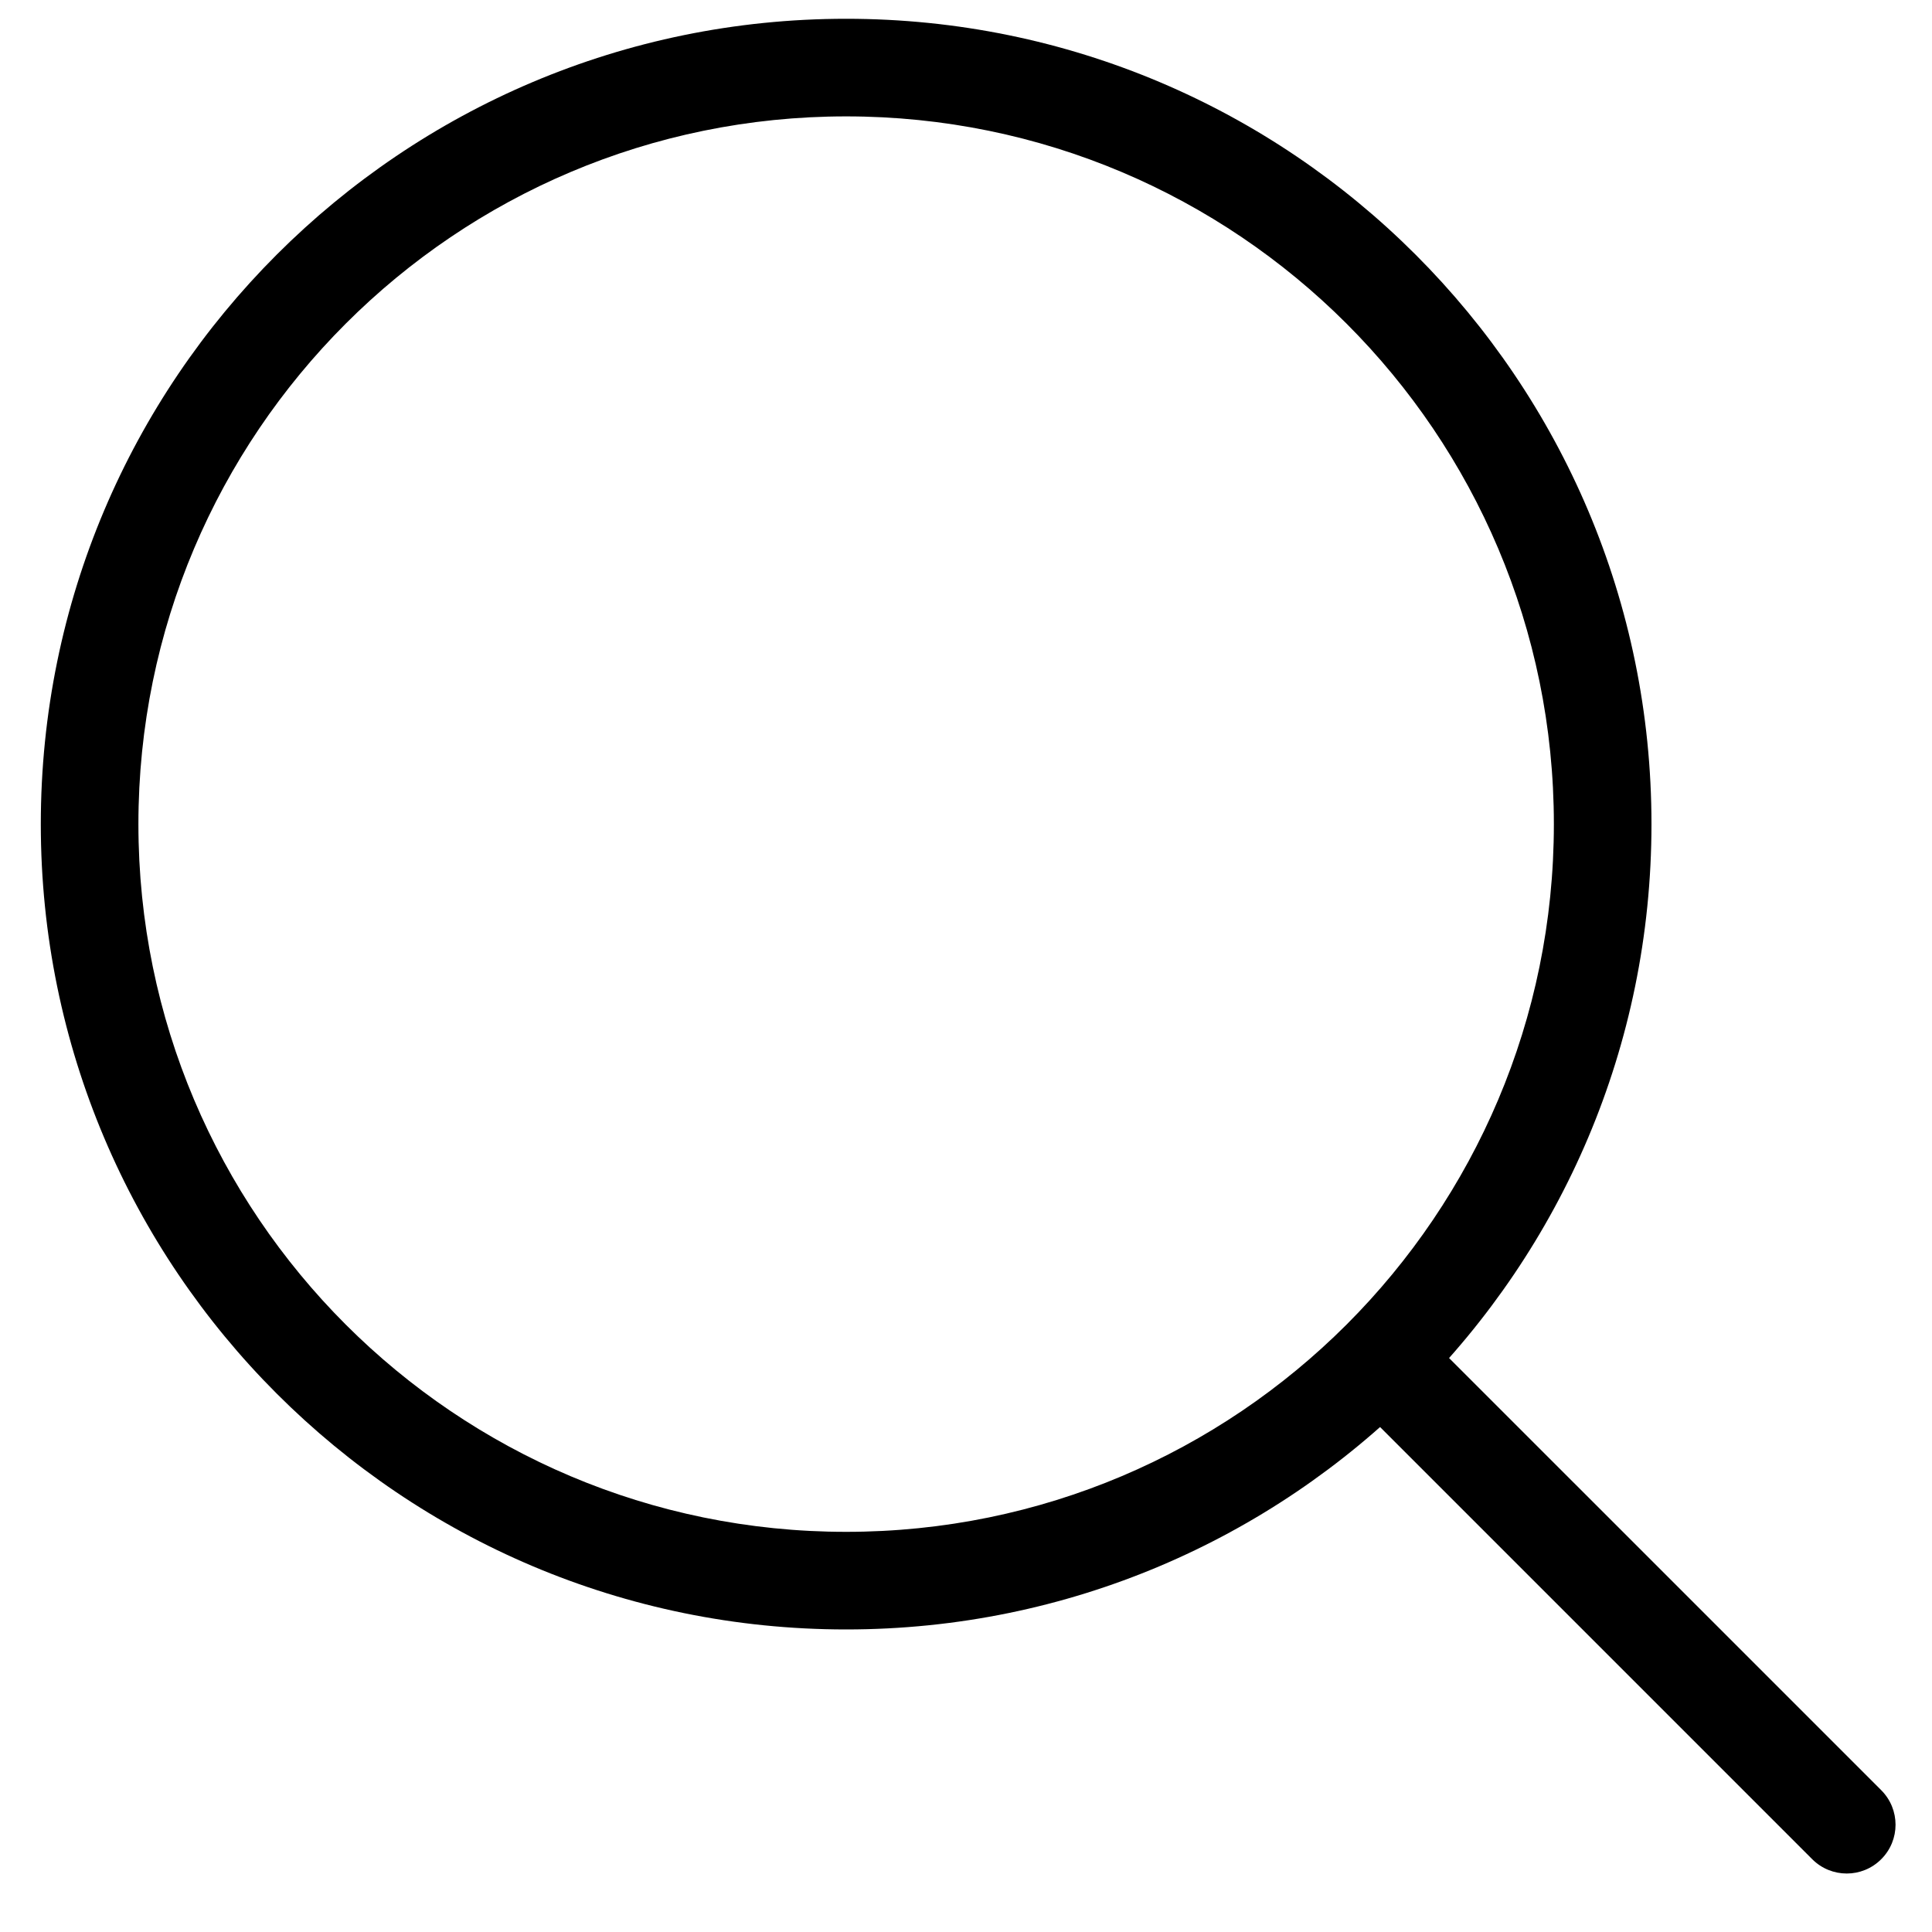<svg width="25" height="25" viewBox="0 0 25 25" fill="none" xmlns="http://www.w3.org/2000/svg">
<path fill-rule="evenodd" clip-rule="evenodd" d="M10.949 1.506C5.892 1.506 1.791 5.606 1.791 10.664C1.791 15.722 5.892 19.822 10.949 19.822C16.007 19.822 20.107 15.722 20.107 10.664C20.107 5.606 16.007 1.506 10.949 1.506ZM0.528 10.664C0.528 4.909 5.194 0.243 10.949 0.243C16.705 0.243 21.37 4.909 21.37 10.664C21.37 16.42 16.705 21.085 10.949 21.085C5.194 21.085 0.528 16.42 0.528 10.664Z" fill="black"/>
<path fill-rule="evenodd" clip-rule="evenodd" d="M17.766 17.481C18.013 17.234 18.413 17.234 18.659 17.481L24.343 23.165C24.59 23.412 24.59 23.812 24.343 24.058C24.097 24.305 23.697 24.305 23.45 24.058L17.766 18.374C17.519 18.127 17.519 17.727 17.766 17.481Z" fill="black"/>
</svg>
